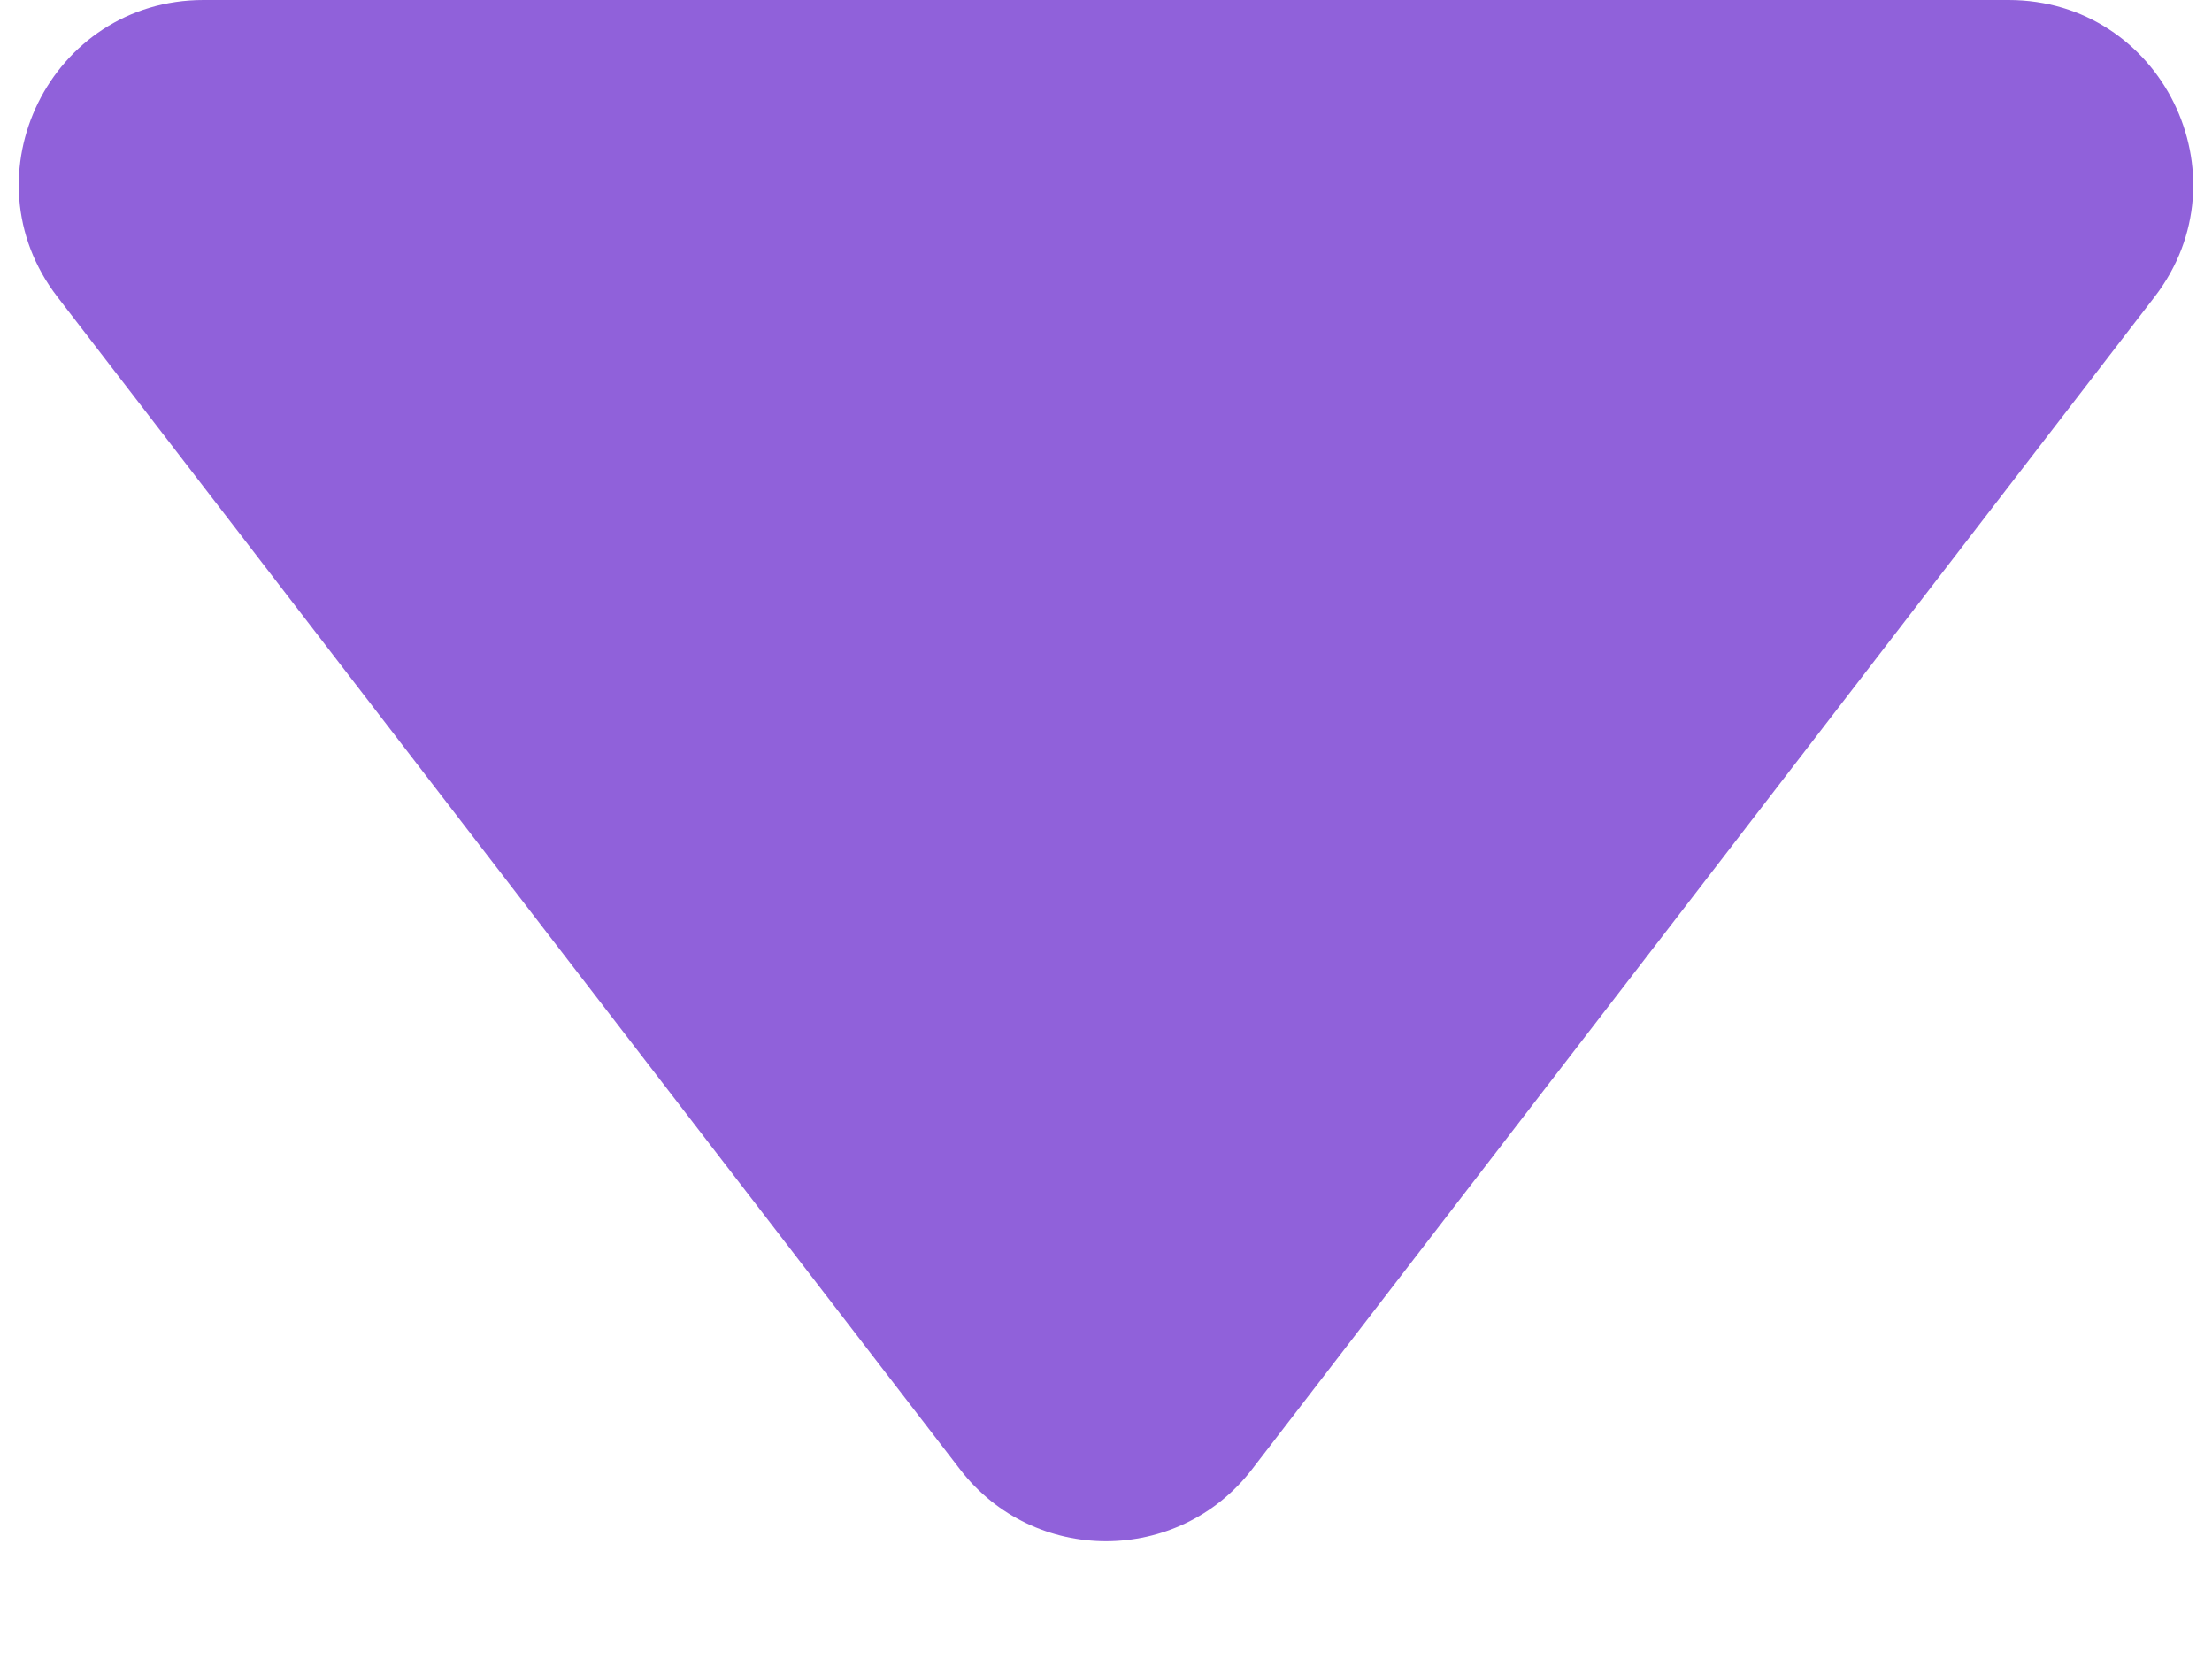 <svg width="12" height="9" viewBox="0 0 12 9" fill="none" xmlns="http://www.w3.org/2000/svg">
<path d="M6.792 7.971C6.392 8.491 5.608 8.491 5.208 7.971L0.311 1.61C-0.195 0.952 0.274 0 1.104 0L10.896 0C11.726 0 12.195 0.952 11.689 1.61L6.792 7.971Z" fill="#9061DA"/>
</svg>
